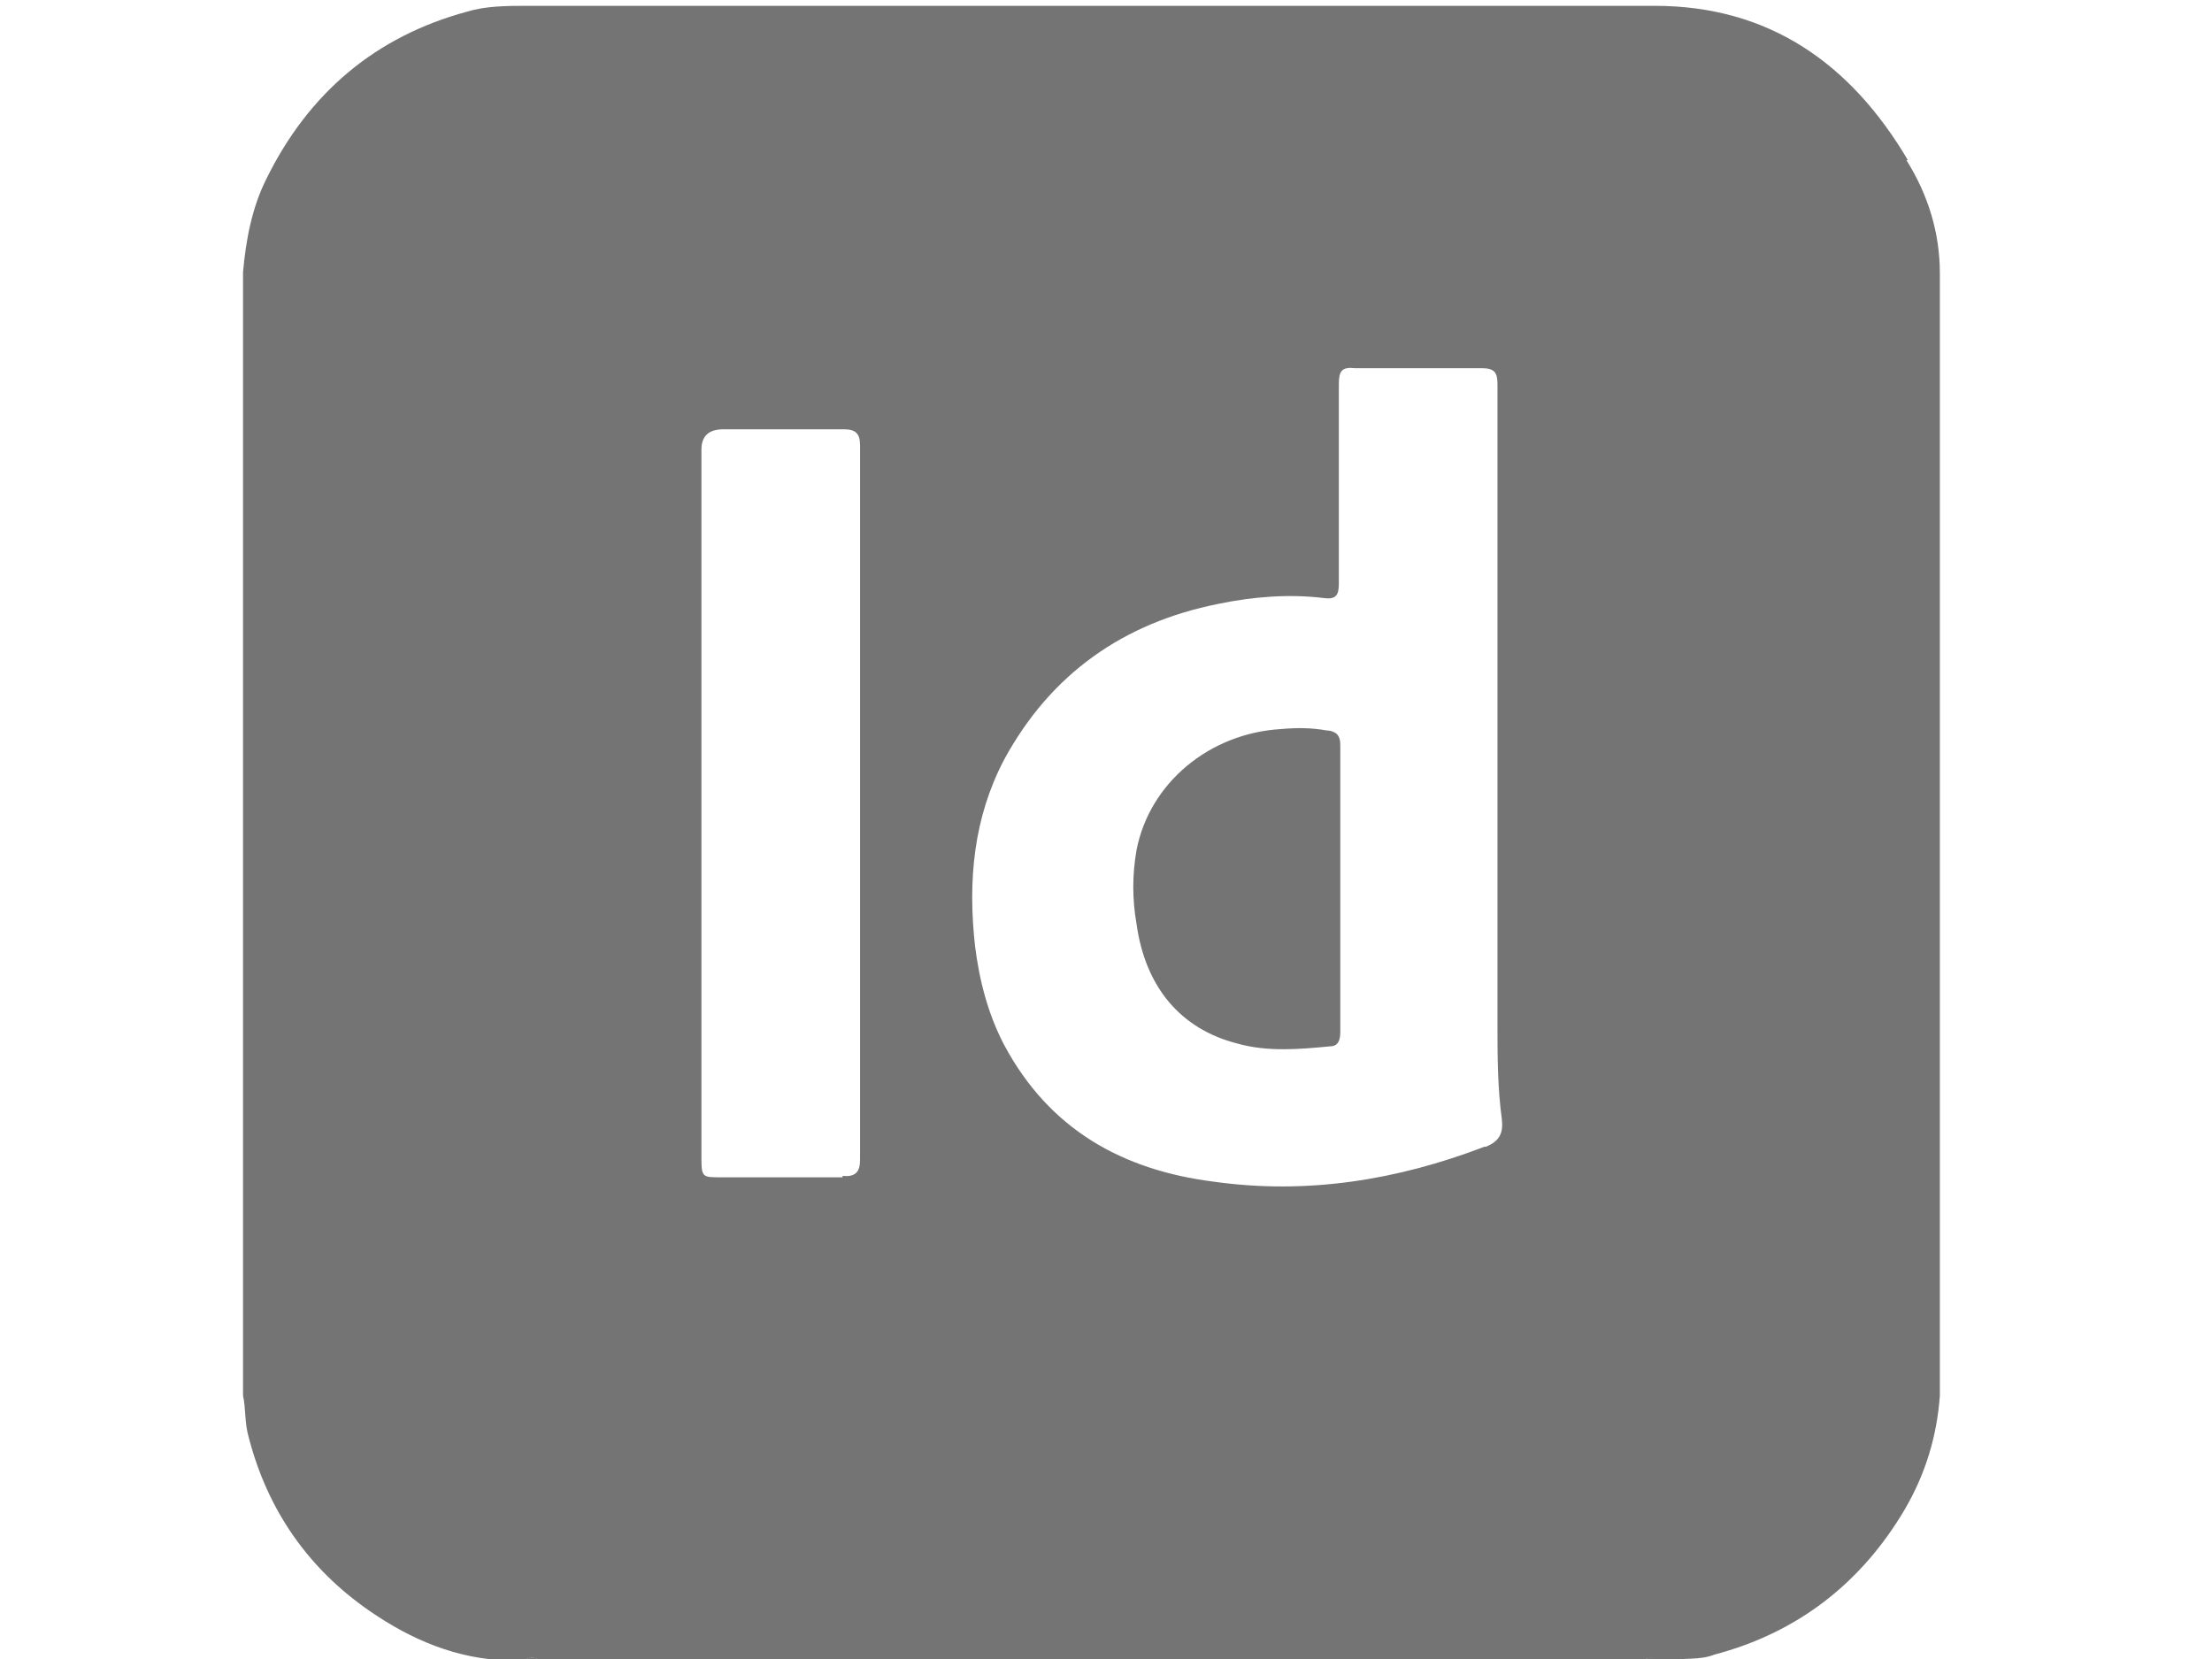 <?xml version="1.0" encoding="UTF-8"?>
<svg xmlns="http://www.w3.org/2000/svg" version="1.1" viewBox="0 0 152 114">
  <defs>
    <style>
      .cls-1 {
        fill: #747474;
      }
    </style>
  </defs>
  <!-- Generator: Adobe Illustrator 28.7.1, SVG Export Plug-In . SVG Version: 1.2.0 Build 142)  -->
  <g>
    <g id="Camada_1">
      <g>
        <path class="cls-1" d="M131.1,11c-3.9-6.6-9.5-10.6-17.4-10.6-25.8,0-51.6,0-77.4,0-1.4,0-2.9,0-4.2.4-6.3,1.7-10.9,5.6-13.8,11.5-1,2-1.4,4.2-1.6,6.4v77.2c.2.9.1,1.9.4,2.9,1.3,5,4.1,9,8.3,11.9,2.9,2,6,3.3,9.5,3.4h1.1c.4-.3.7-.3,1.1,0h75.8c.3-.2.6-.3.9,0h.9c1-.2,2.1,0,3.1-.4,5.7-1.5,10.1-4.9,13.1-10,1.4-2.4,2.2-5,2.4-7.8V18.8c0-2.8-.8-5.4-2.3-7.8ZM57.9,80.9c-2.8,0-5.6,0-8.4,0-1.2,0-1.3,0-1.3-1.3,0-8.2,0-16.3,0-24.5,0-8.1,0-16.1,0-24.2q0-1.4,1.5-1.4c2.8,0,5.5,0,8.3,0,.8,0,1.1.3,1.1,1.1,0,.2,0,.4,0,.6,0,15.9,0,31.9,0,47.8,0,.2,0,.5,0,.7,0,.8-.3,1.2-1.2,1.1ZM102,78.8c-6,2.3-12.2,3.3-18.6,2.4-6.3-.8-11.3-3.6-14.4-9.4-1.1-2.1-1.7-4.4-2-6.8-.5-4.5-.1-8.8,2-12.8,3.2-5.9,8.2-9.4,14.7-10.7,2.4-.5,4.9-.7,7.3-.4.8.1,1-.2,1-1,0-4.6,0-9.2,0-13.7,0-.9.2-1.2,1.1-1.1,2.9,0,5.8,0,8.7,0,.9,0,1.1.3,1.1,1.1,0,7.8,0,15.6,0,23.4,0,6.8,0,13.6,0,20.5,0,2.2,0,4.4.3,6.6.1.9-.1,1.5-1.1,1.9Z"/>
        <path class="cls-1" d="M36,114h1.1c-.4-.1-.7-.1-1.1,0Z"/>
        <path class="cls-1" d="M36,114c.4-.1.7-.1,1.1,0-.4-.3-.7-.3-1.1,0Z"/>
        <path class="cls-1" d="M113,114h.9c-.3-.1-.6-.1-.9,0Z"/>
        <path class="cls-1" d="M113,114c.3-.1.6-.1.9,0-.3-.3-.6-.2-.9,0Z"/>
        <path class="cls-1" d="M91.2,50.2c-1.1-.2-2.1-.2-3.2-.1-4.9.3-9,3.7-9.9,8.3-.3,1.7-.3,3.4,0,5.1.6,4.3,3,7.2,6.9,8.2,2.1.6,4.3.4,6.4.2.6,0,.7-.5.7-1,0-3.3,0-6.6,0-9.9,0-3.3,0-6.6,0-9.8,0-.6-.2-.9-.8-1Z"/>
      </g>
    </g>
  </g>
</svg>